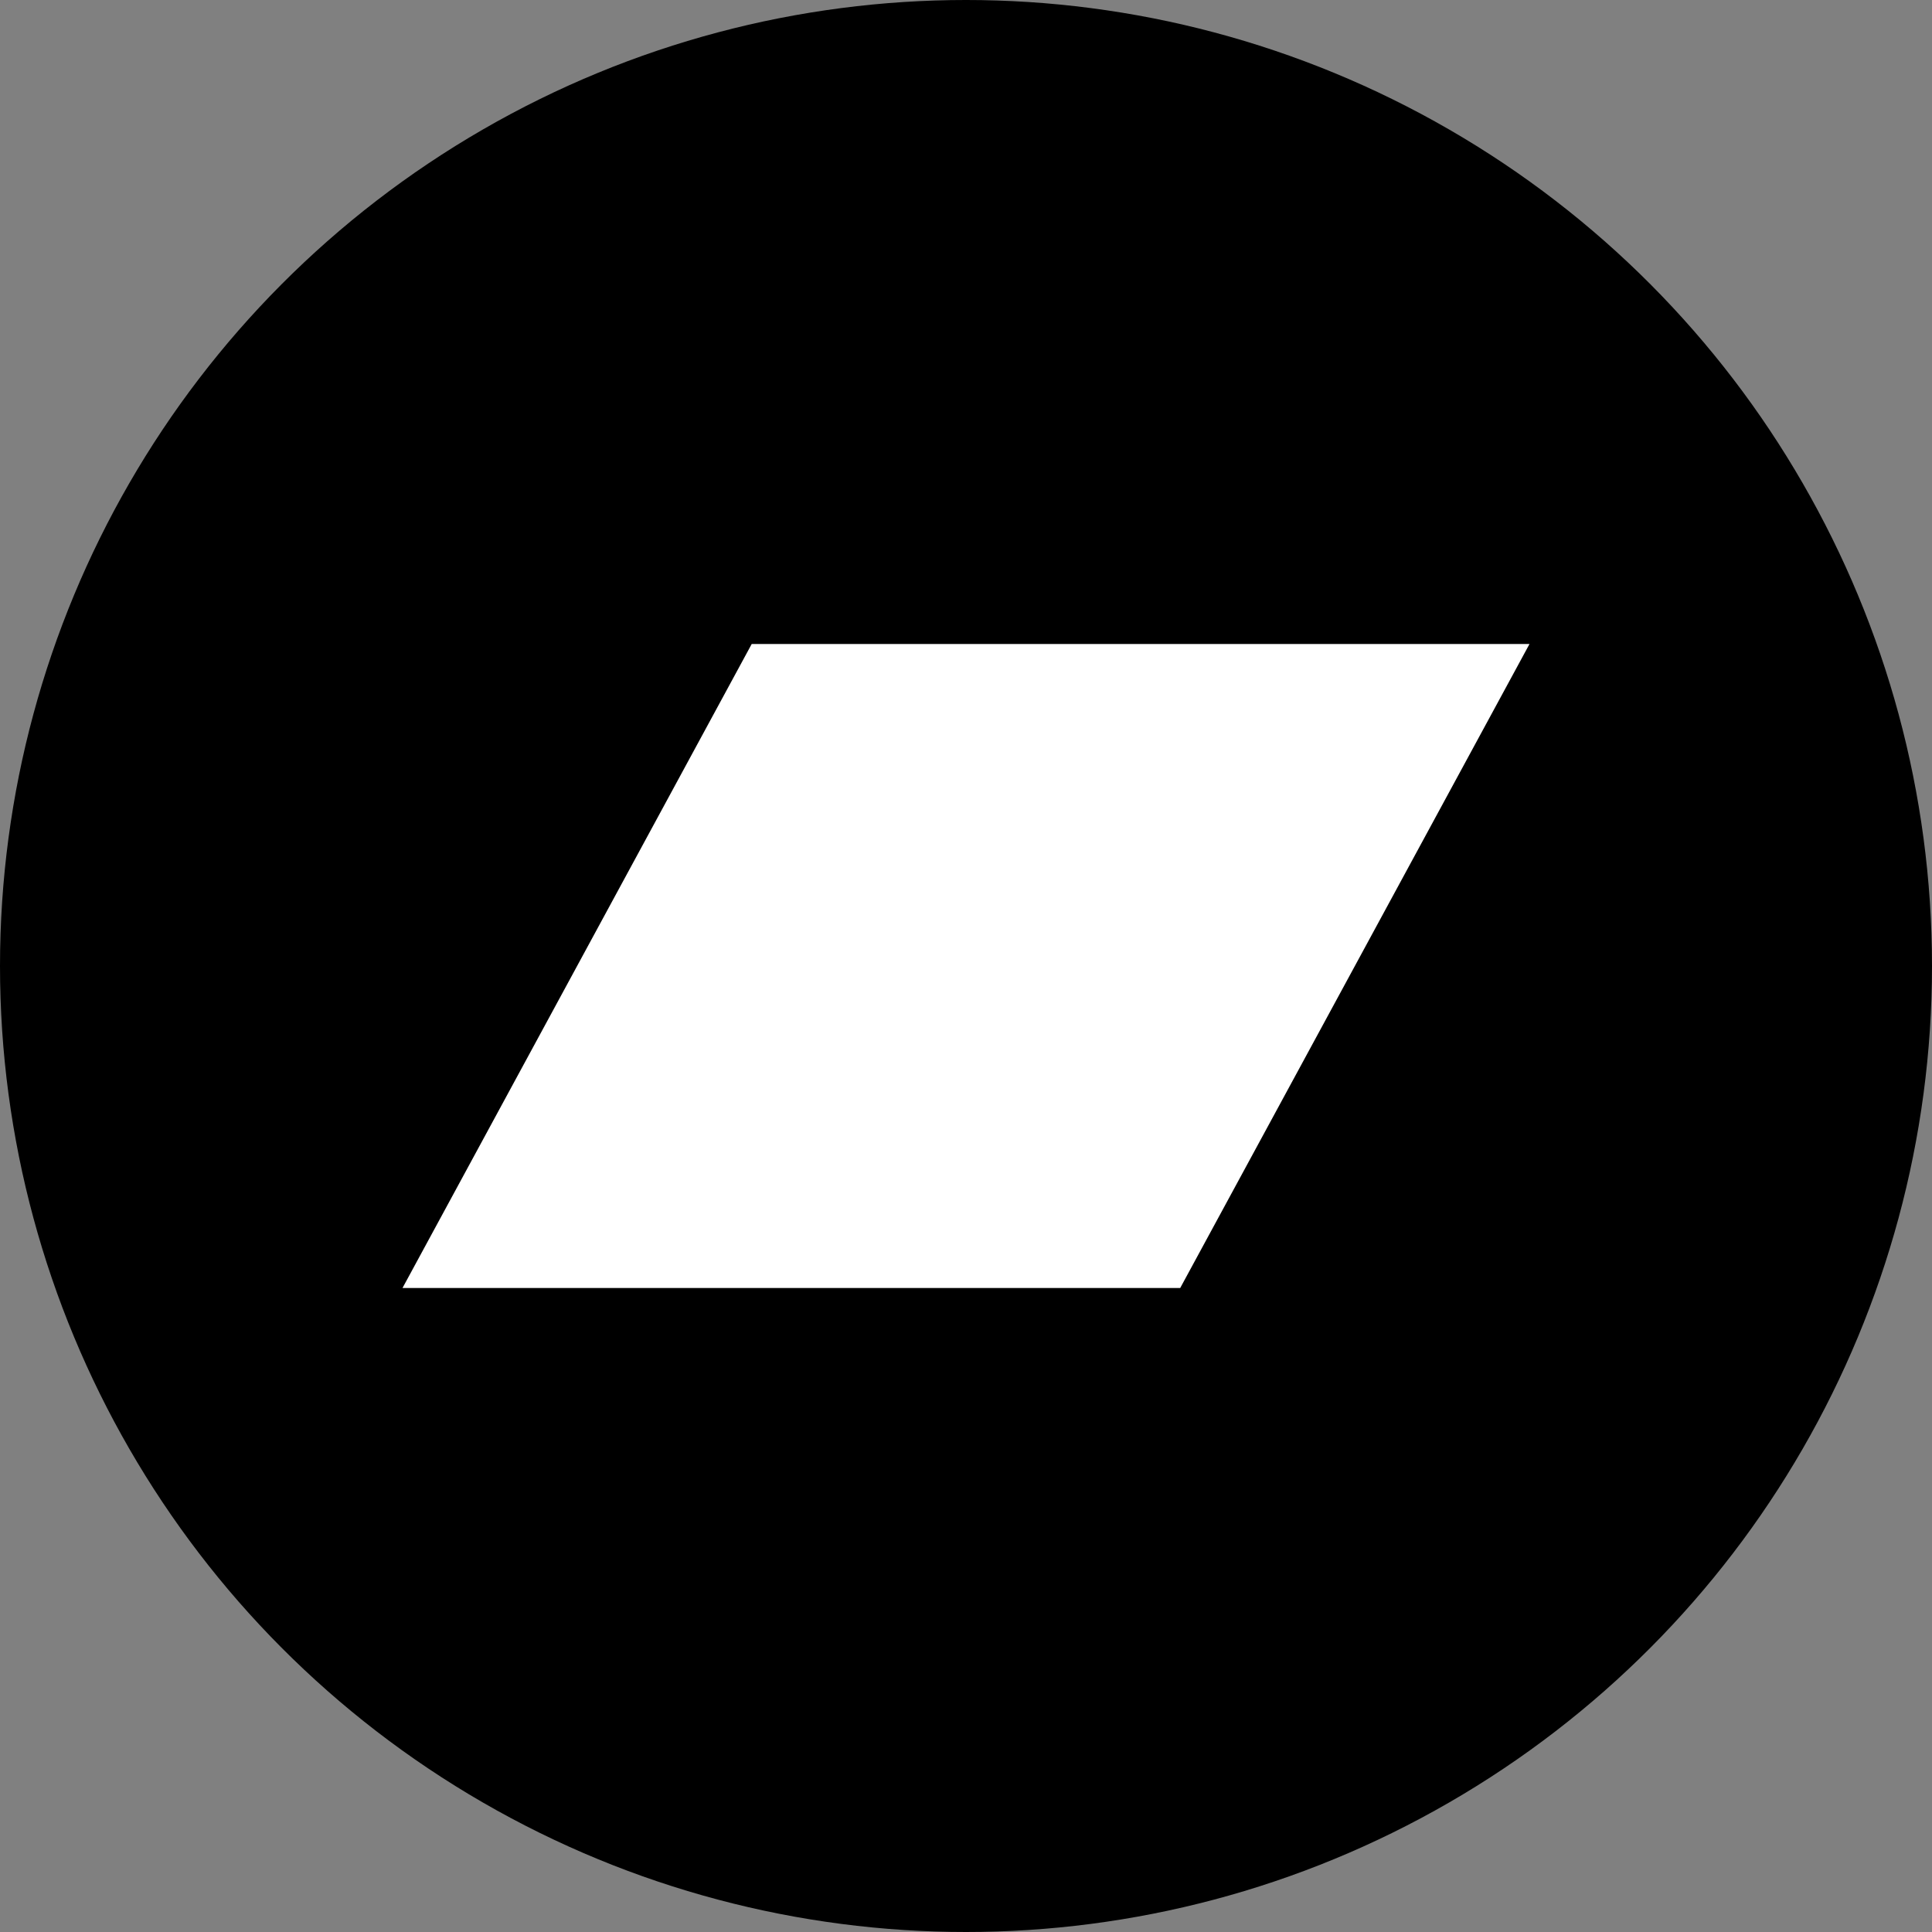 <?xml version="1.0" encoding="UTF-8"?>
<svg width="24px" height="24px" viewBox="0 0 24 24" version="1.1" xmlns="http://www.w3.org/2000/svg" xmlns:xlink="http://www.w3.org/1999/xlink">
    <rect x="0" y="0" width="24" height="24" fill="#808080" stroke="none"/>
    <title>bandcamp</title>
    <g id="Page-1" stroke="none" stroke-width="1" fill="none" fill-rule="evenodd">
        <g id="Desktop-Copy-10" transform="translate(-685, -523)">
            <g id="Group-2" transform="translate(564, 523)">
                <g id="bandcamp" transform="translate(121, 0)">
                    <circle id="Oval" fill="#000000" cx="12" cy="12" r="12"></circle>
                    <circle id="Oval" fill="#000000" cx="12" cy="12" r="11"></circle>
                    <polygon id="Path" fill="#FFFFFF" fill-rule="nonzero" points="5 16 9.338 8 19 8 14.661 16"></polygon>
                </g>
            </g>
        </g>
    </g>
</svg>